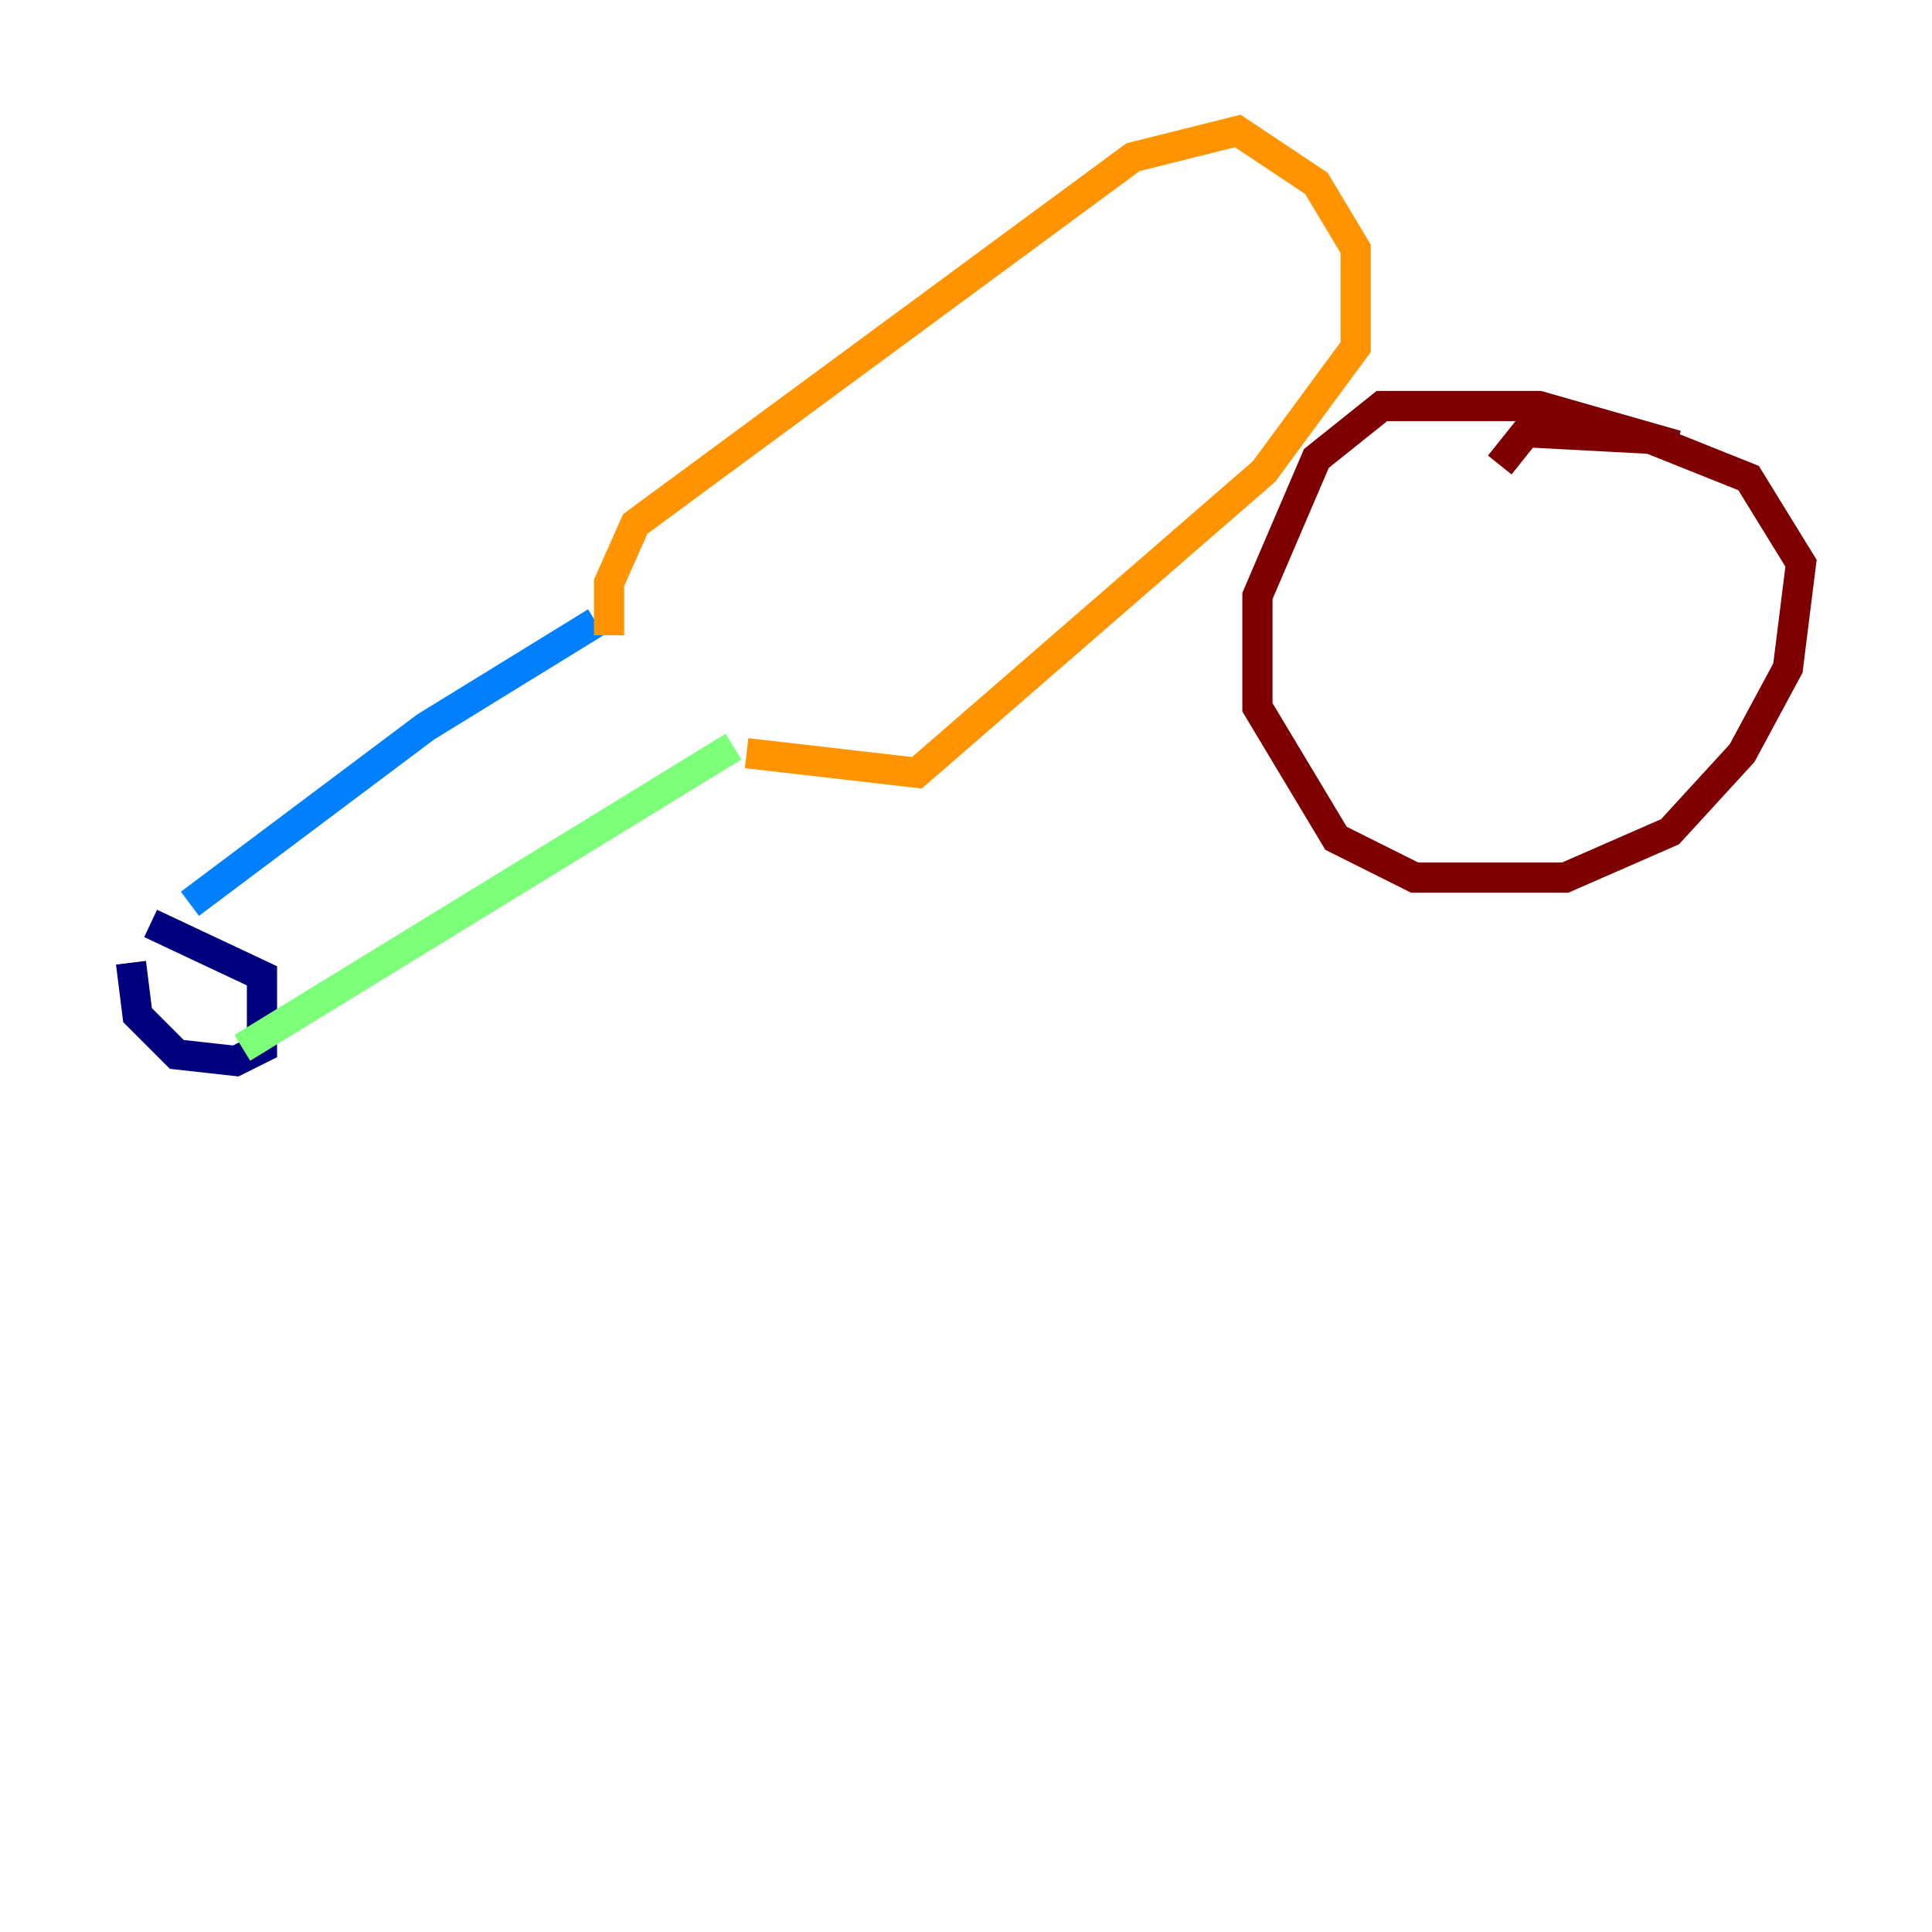 <?xml version="1.0" encoding="utf-8" ?>
<svg baseProfile="tiny" height="128" version="1.2" viewBox="0,0,128,128" width="128" xmlns="http://www.w3.org/2000/svg" xmlns:ev="http://www.w3.org/2001/xml-events" xmlns:xlink="http://www.w3.org/1999/xlink"><defs /><polyline fill="none" points="8.678,63.783 9.112,67.254 11.715,69.858 15.62,70.291 17.356,69.424 17.356,64.651 9.98,61.18" stroke="#00007f" stroke-width="2" /><polyline fill="none" points="12.583,59.878 28.203,48.163 39.485,41.22" stroke="#0080ff" stroke-width="2" /><polyline fill="none" points="16.054,69.424 48.597,49.464" stroke="#7cff79" stroke-width="2" /><polyline fill="none" points="40.352,42.088 40.352,38.617 42.088,34.712 75.064,10.414 82.007,8.678 87.214,12.149 89.817,16.488 89.817,22.997 83.742,31.241 60.746,51.2 49.464,49.898" stroke="#ff9400" stroke-width="2" /><polyline fill="none" points="111.078,29.505 101.966,26.902 91.552,26.902 87.214,30.373 83.308,39.485 83.308,46.861 88.515,55.539 93.722,58.142 103.702,58.142 110.644,55.105 115.417,49.898 118.454,44.258 119.322,37.315 115.851,31.675 109.342,29.071 101.098,28.637 99.363,30.807" stroke="#7f0000" stroke-width="2" /></svg>